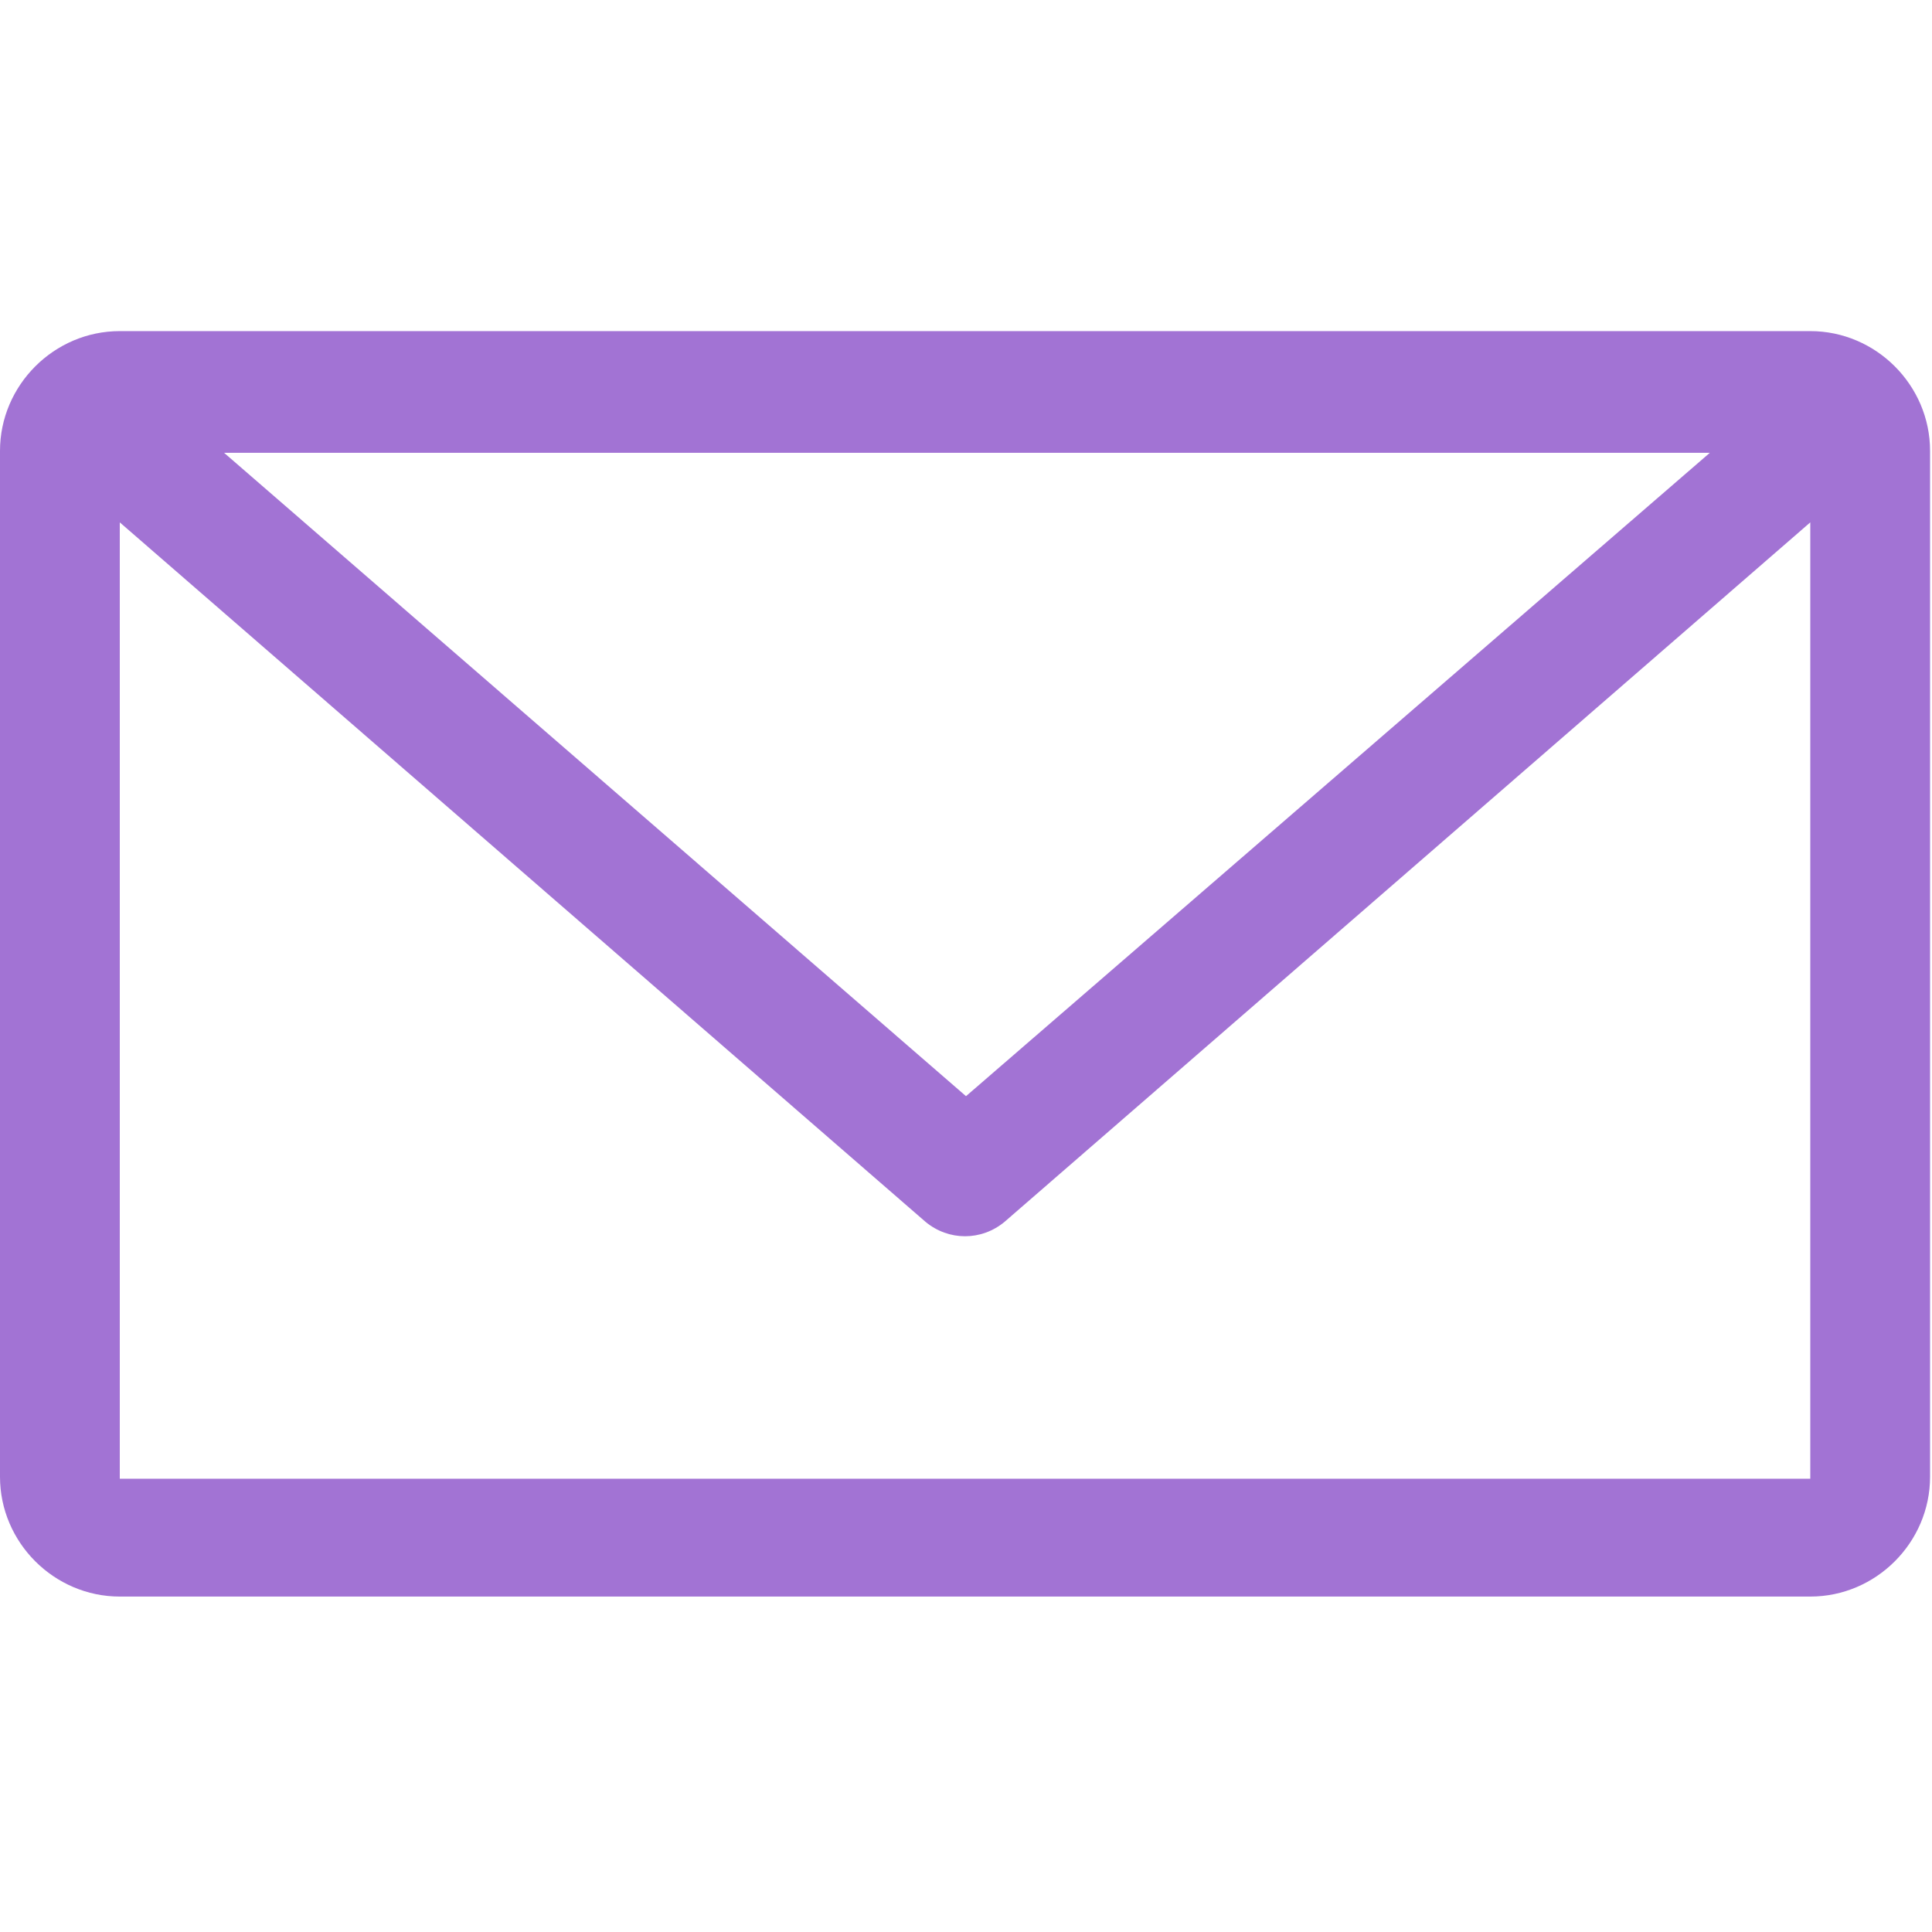 <?xml version="1.0" encoding="utf-8"?>
<!-- Generator: Adobe Illustrator 21.0.0, SVG Export Plug-In . SVG Version: 6.00 Build 0)  -->
<svg version="1.1"
	 id="Calque_1" xmlns:cc="http://creativecommons.org/ns#" xmlns:dc="http://purl.org/dc/elements/1.1/" xmlns:inkscape="http://www.inkscape.org/namespaces/inkscape" xmlns:rdf="http://www.w3.org/1999/02/22-rdf-syntax-ns#" xmlns:sodipodi="http://sodipodi.sourceforge.net/DTD/sodipodi-0.dtd" xmlns:svg="http://www.w3.org/2000/svg"
	 xmlns="http://www.w3.org/2000/svg" xmlns:xlink="http://www.w3.org/1999/xlink" x="0px" y="0px" viewBox="0 0 100 100"
	 style="enable-background:new 0 0 100 100;" xml:space="preserve">
<style type="text/css">
	.st0{fill:#A273D4;}
</style>
<g transform="translate(0,-952.362)">
	<path class="st0" d="M6.2,969.5c-3.4,0-6.2,2.8-6.2,6.2v53.1c0,3.4,2.8,6.2,6.2,6.2h87.5c3.4,0,6.2-2.8,6.2-6.2v-53.1
		c0-3.4-2.8-6.2-6.2-6.2H6.2z M11.6,975.8h76.9L50,1009.1L11.6,975.8z M6.2,979.4l41.7,36.2c1.2,1,2.9,1,4.1,0l41.7-36.2v49.5H6.2
		V979.4z"/>
</g>
</svg>
